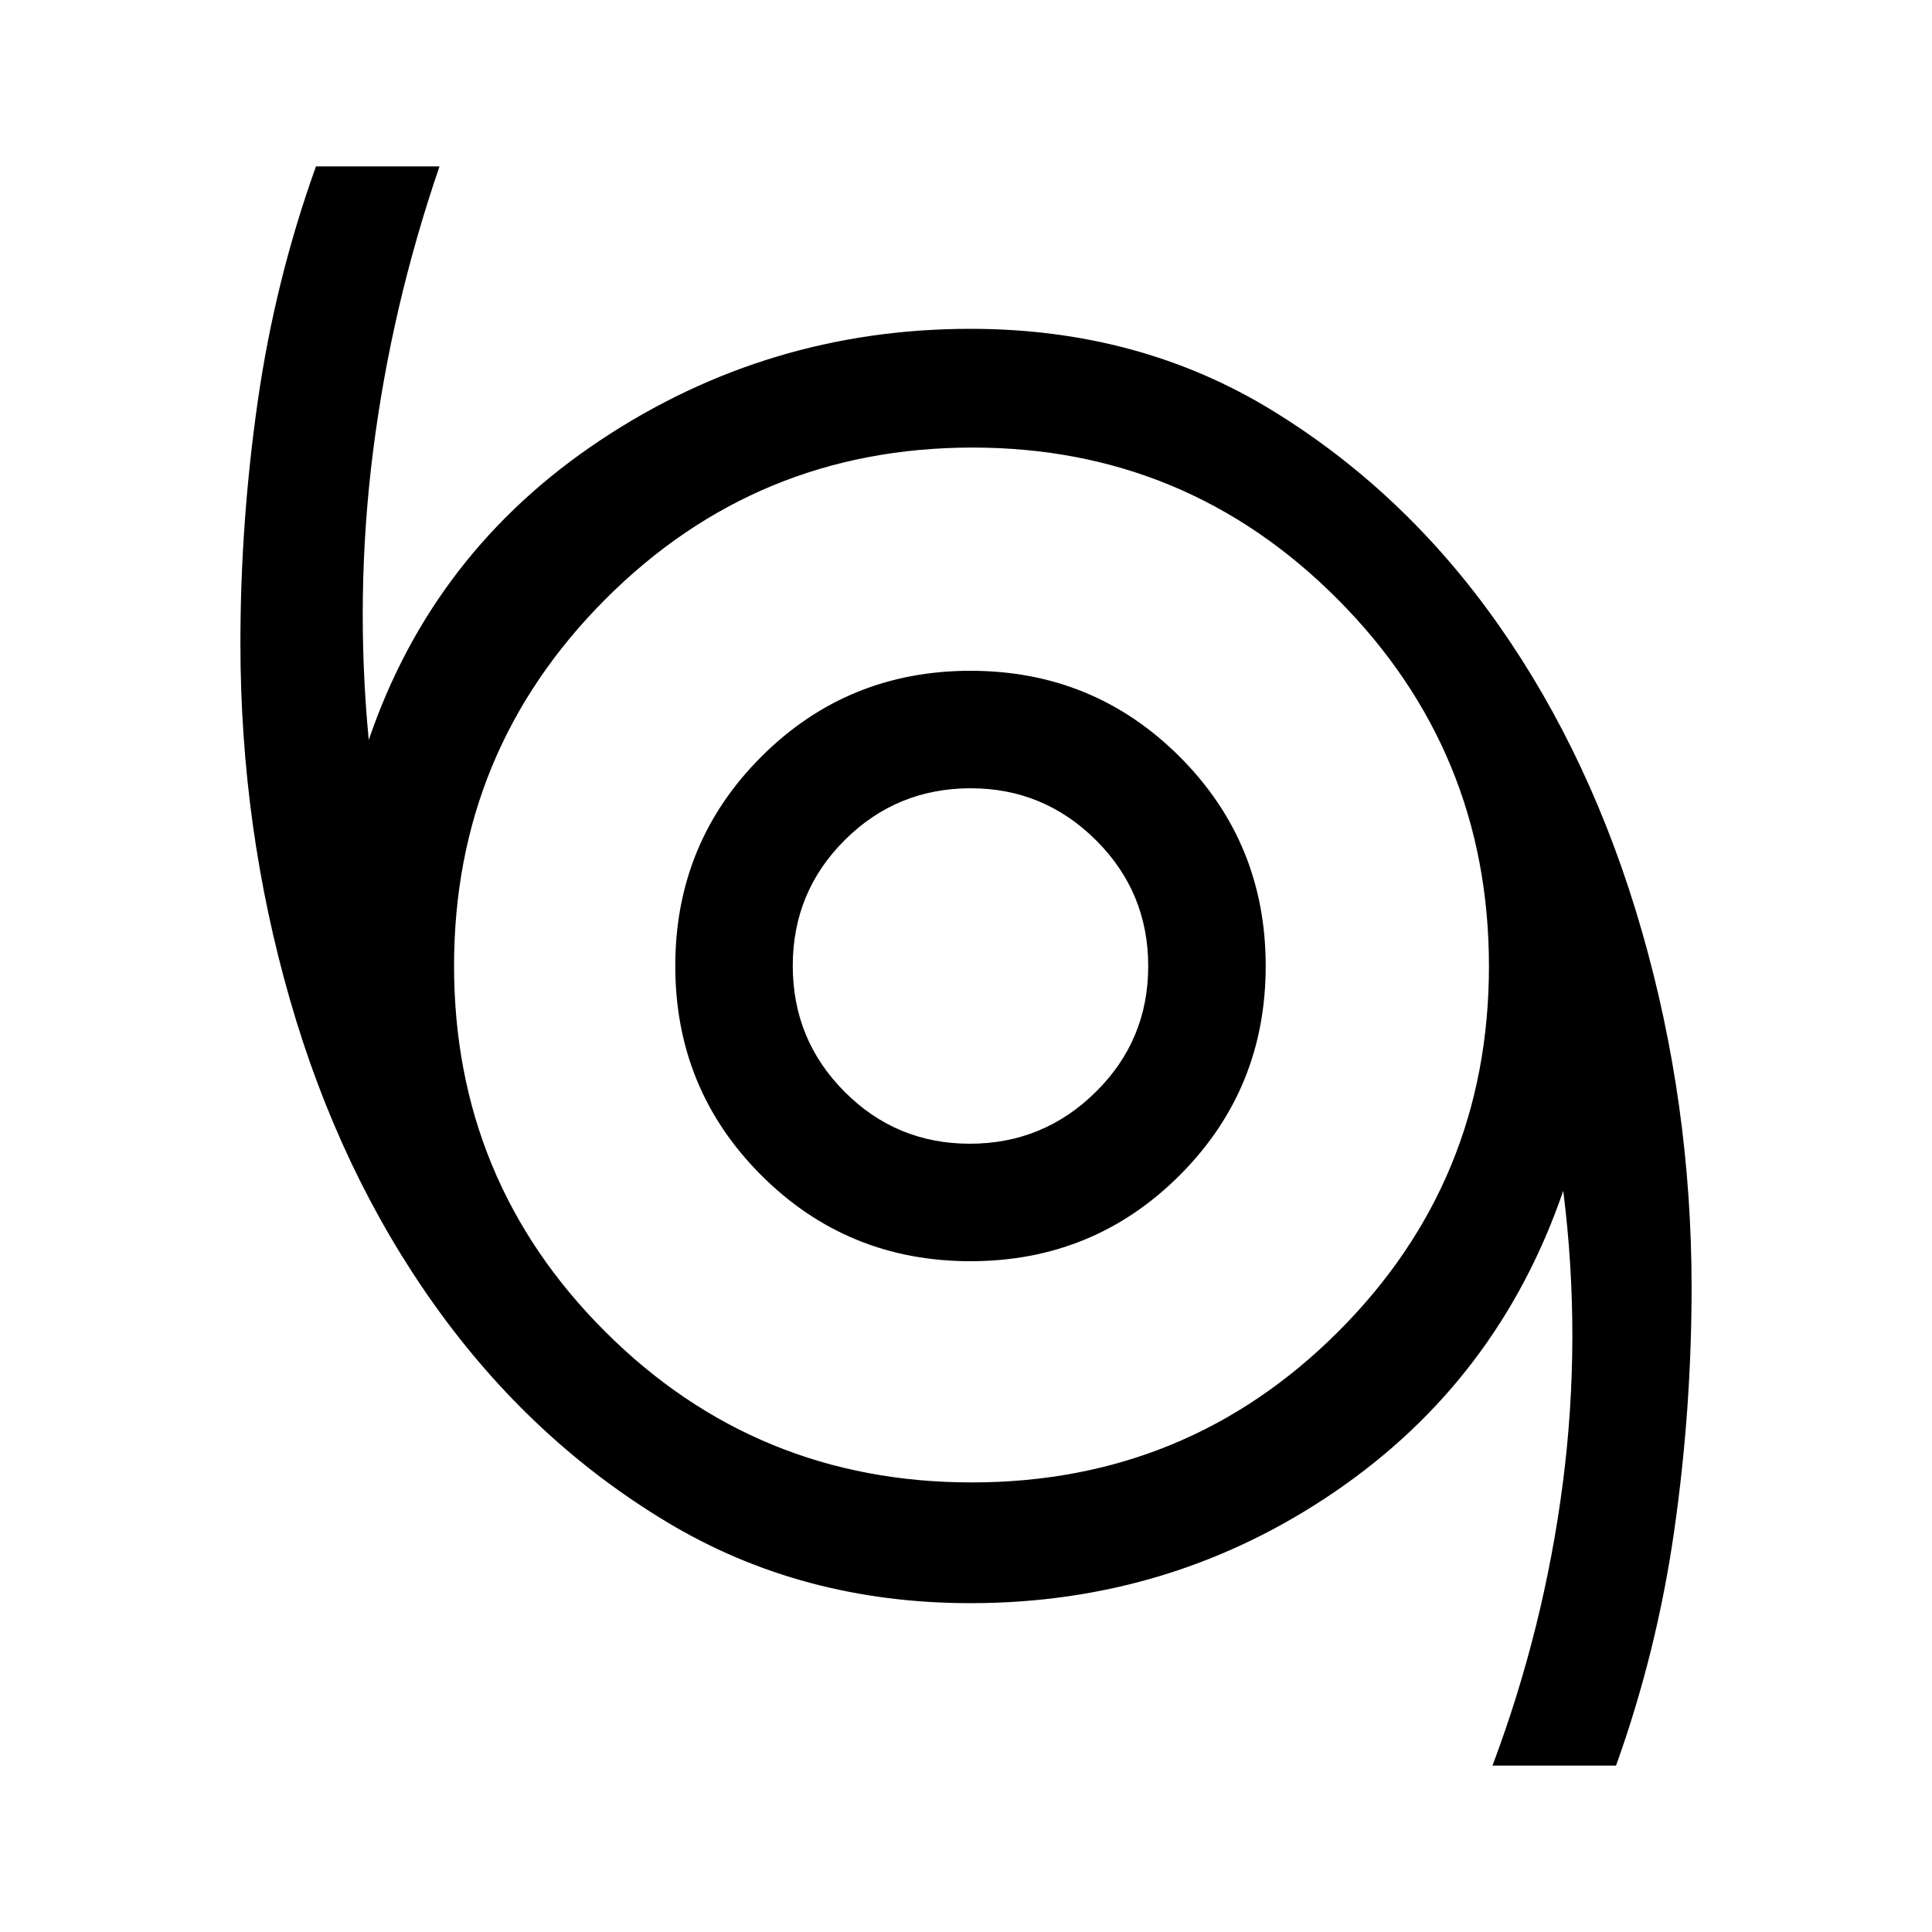 <svg xmlns="http://www.w3.org/2000/svg" height="48" viewBox="0 -960 960 960" width="48"><path d="M741.61-82.69q25.62-68.16 34.97-140.5 9.34-72.35.19-145.12-32.23 94-113.35 149.46-81.11 55.46-181.19 55.46-84 0-151.11-40.46Q264-244.31 216.38-310.91q-47.63-66.6-72.27-152.24-24.65-85.64-24.65-177.16 0-60.15 8.62-120.3 8.61-60.16 28.92-116.7h61.39q-23.85 69.54-32.97 141.2-9.11 71.65-2.19 143.8 31.85-93.61 115.08-148.96 83.23-55.34 183.92-55.34 83.62 0 149.73 40.43 66.11 40.44 112.65 106.7 46.54 66.25 71.23 152.16 24.7 85.9 24.7 177.01 0 60.65-8.62 120.86-8.61 60.22-28.92 116.76h-61.39Zm-258.78-140.7q107.09 0 182.05-74.85 74.97-74.86 74.97-181.66 0-106.79-75.09-182.25-75.08-75.46-181.48-75.46-107.24 0-182.45 75.35-75.21 75.36-75.21 182.16 0 106.79 75.06 181.75t182.15 74.96Zm-.6-109.92q61.24 0 103.97-42.72 42.72-42.73 42.72-103.97T586.2-583.97q-42.73-42.72-103.97-42.72t-103.97 42.72Q335.54-541.24 335.54-480t42.72 103.97q42.73 42.72 103.97 42.72Zm-.32-58.38q-36.53 0-62.26-25.83-25.73-25.82-25.73-62.57 0-36.76 25.84-62.49 25.83-25.73 62.59-25.73 36.34 0 62.27 25.83 25.92 25.82 25.92 62.57 0 36.76-26.05 62.49-26.05 25.73-62.58 25.73Zm.32-88.31Z"/></svg>
